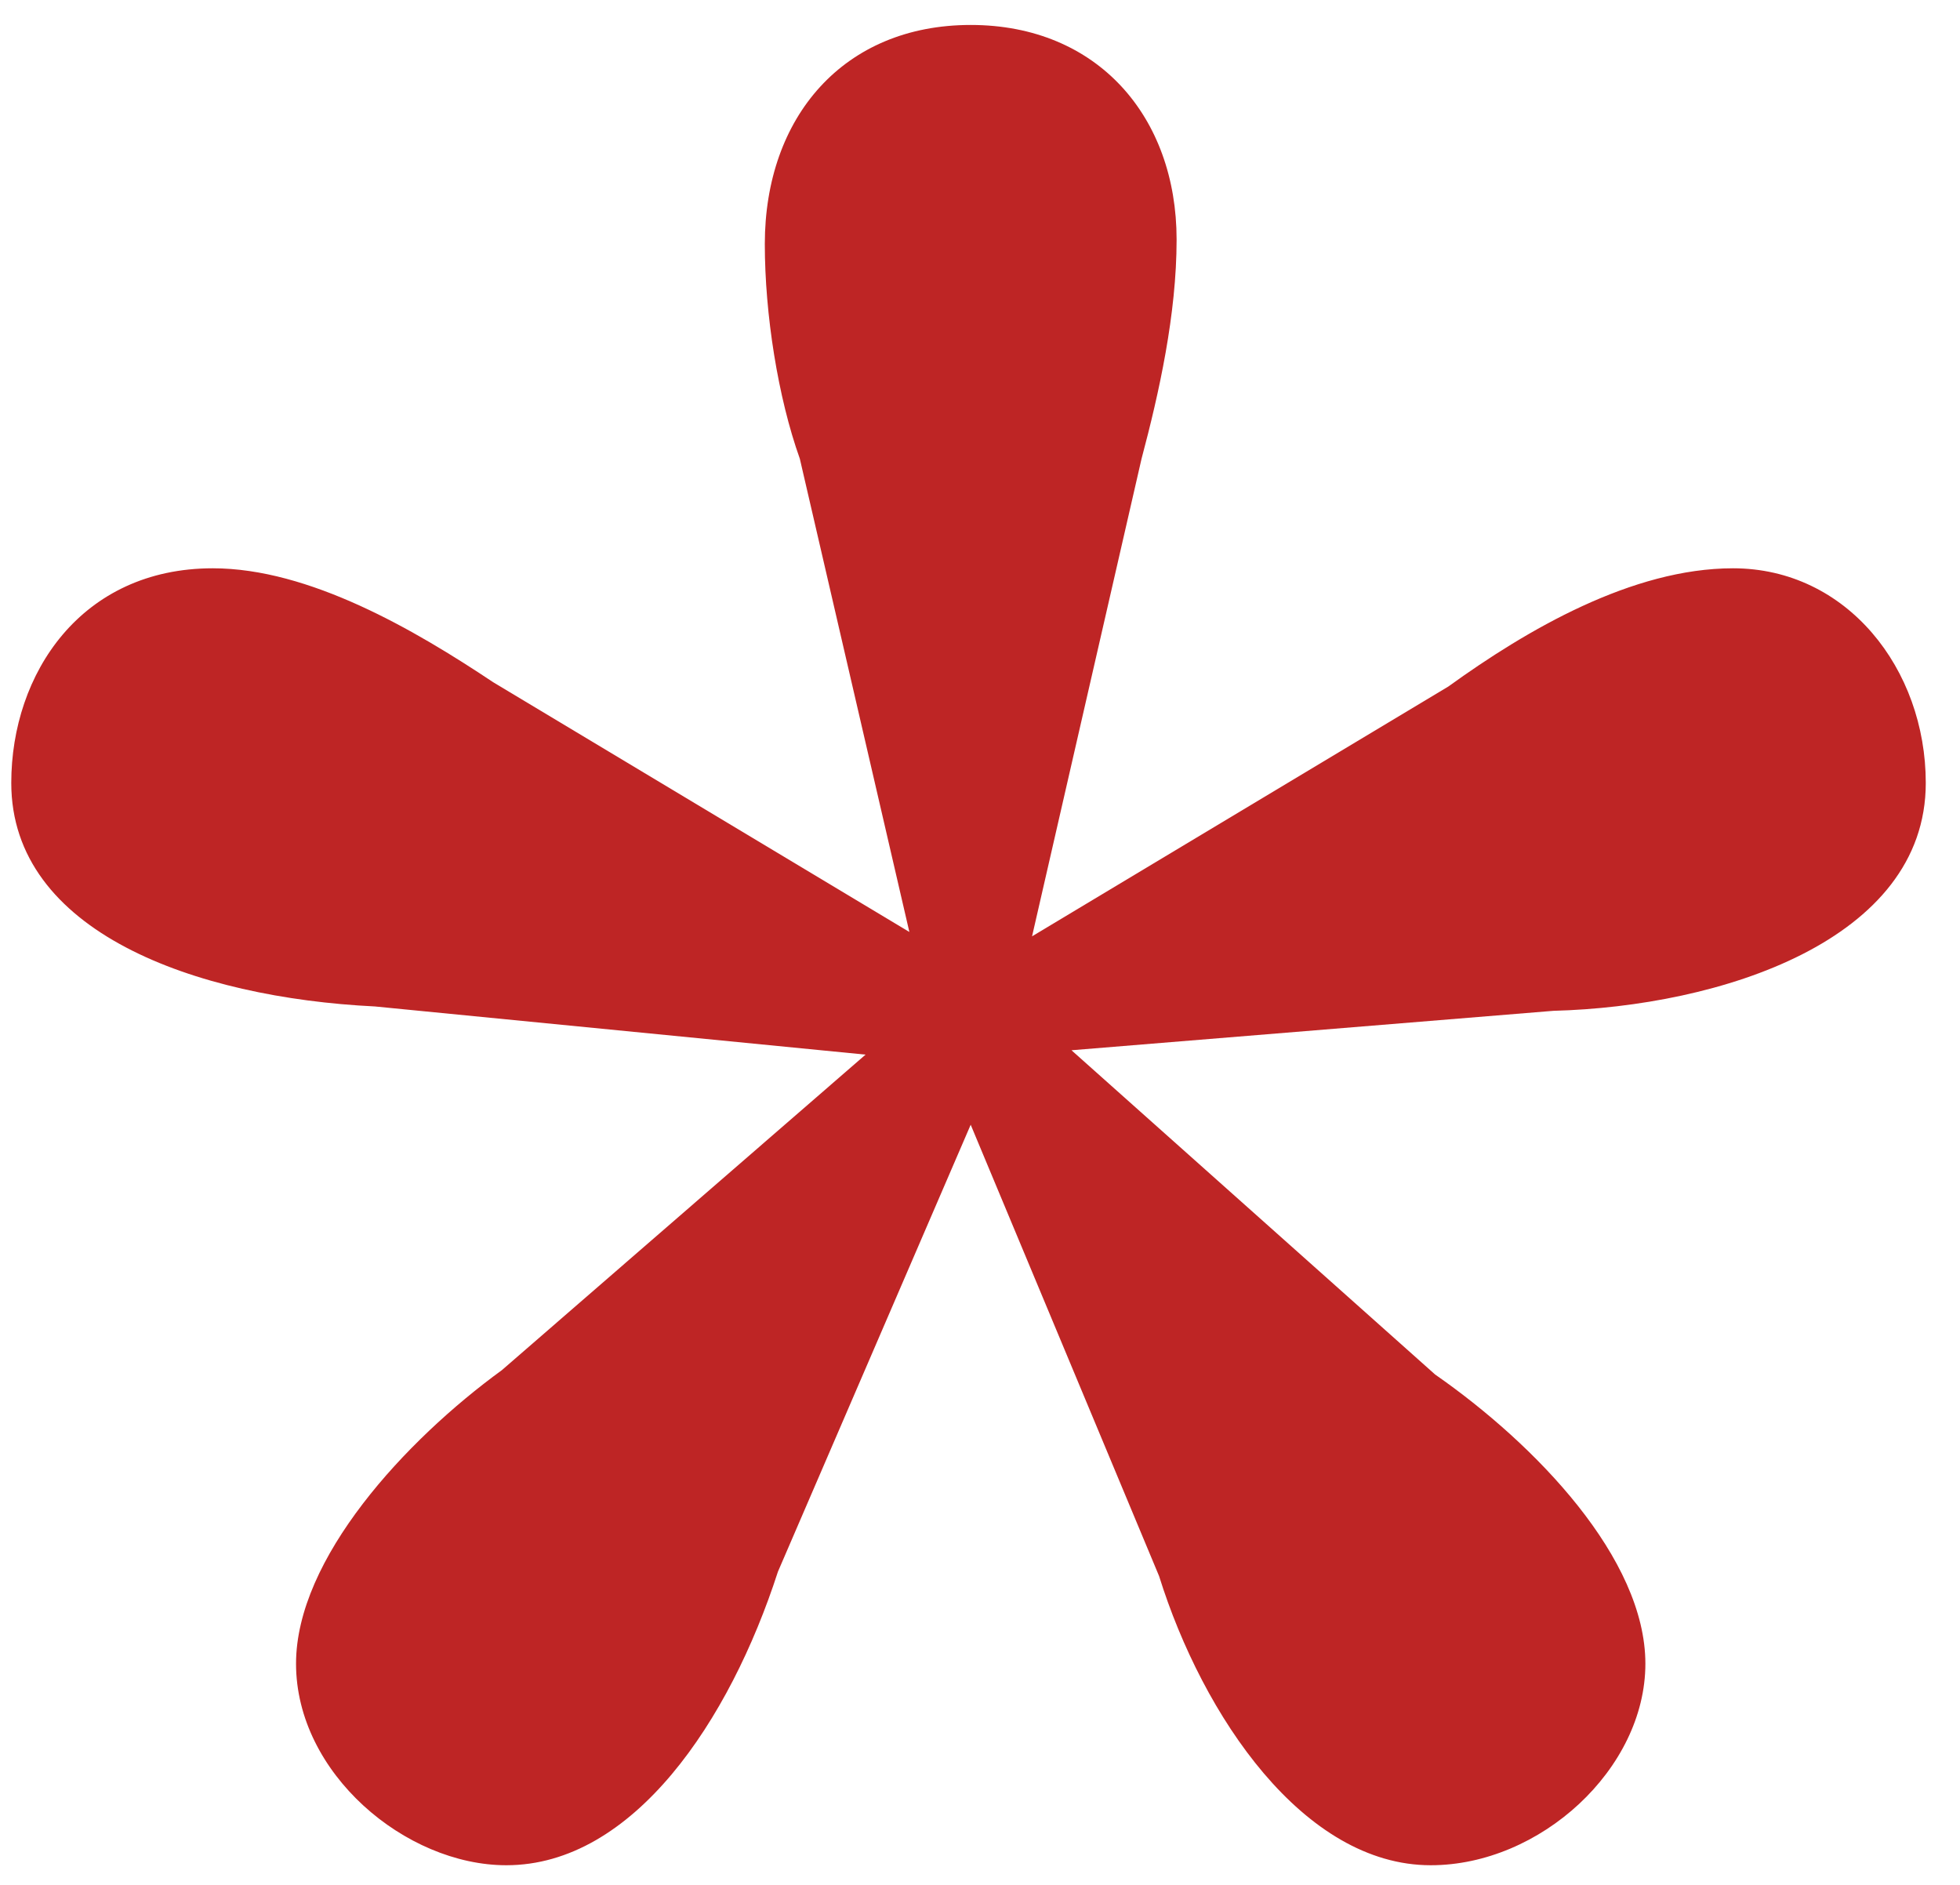 <svg width="52" height="50" viewBox="0 0 52 50" fill="none" xmlns="http://www.w3.org/2000/svg">
<path d="M13.433 49.479C10.759 49.479 7.854 47.038 7.854 44.133C7.854 41.343 10.759 38.205 13.316 36.345L22.964 27.976L9.946 26.698C5.18 26.465 0.299 24.722 0.299 20.77C0.299 17.864 2.158 15.075 5.645 15.075C8.202 15.075 10.992 16.702 13.084 18.097L24.126 24.722L21.22 12.169C20.639 10.542 20.291 8.333 20.291 6.473C20.291 3.103 22.383 0.662 25.753 0.662C29.124 0.662 31.216 3.103 31.216 6.357C31.216 8.333 30.751 10.425 30.286 12.169L27.381 24.838L38.423 18.213C40.515 16.702 43.304 15.075 45.978 15.075C49 15.075 51.092 17.748 51.092 20.77C51.092 24.954 45.629 26.698 41.212 26.814L28.427 27.86L38.074 36.461C40.747 38.321 43.653 41.343 43.653 44.133C43.653 46.922 40.864 49.479 37.958 49.479C34.587 49.479 31.914 45.527 30.751 41.808L25.753 29.836L20.639 41.692C19.361 45.644 16.803 49.479 13.433 49.479Z" fill="#BE2525"/>
</svg>
